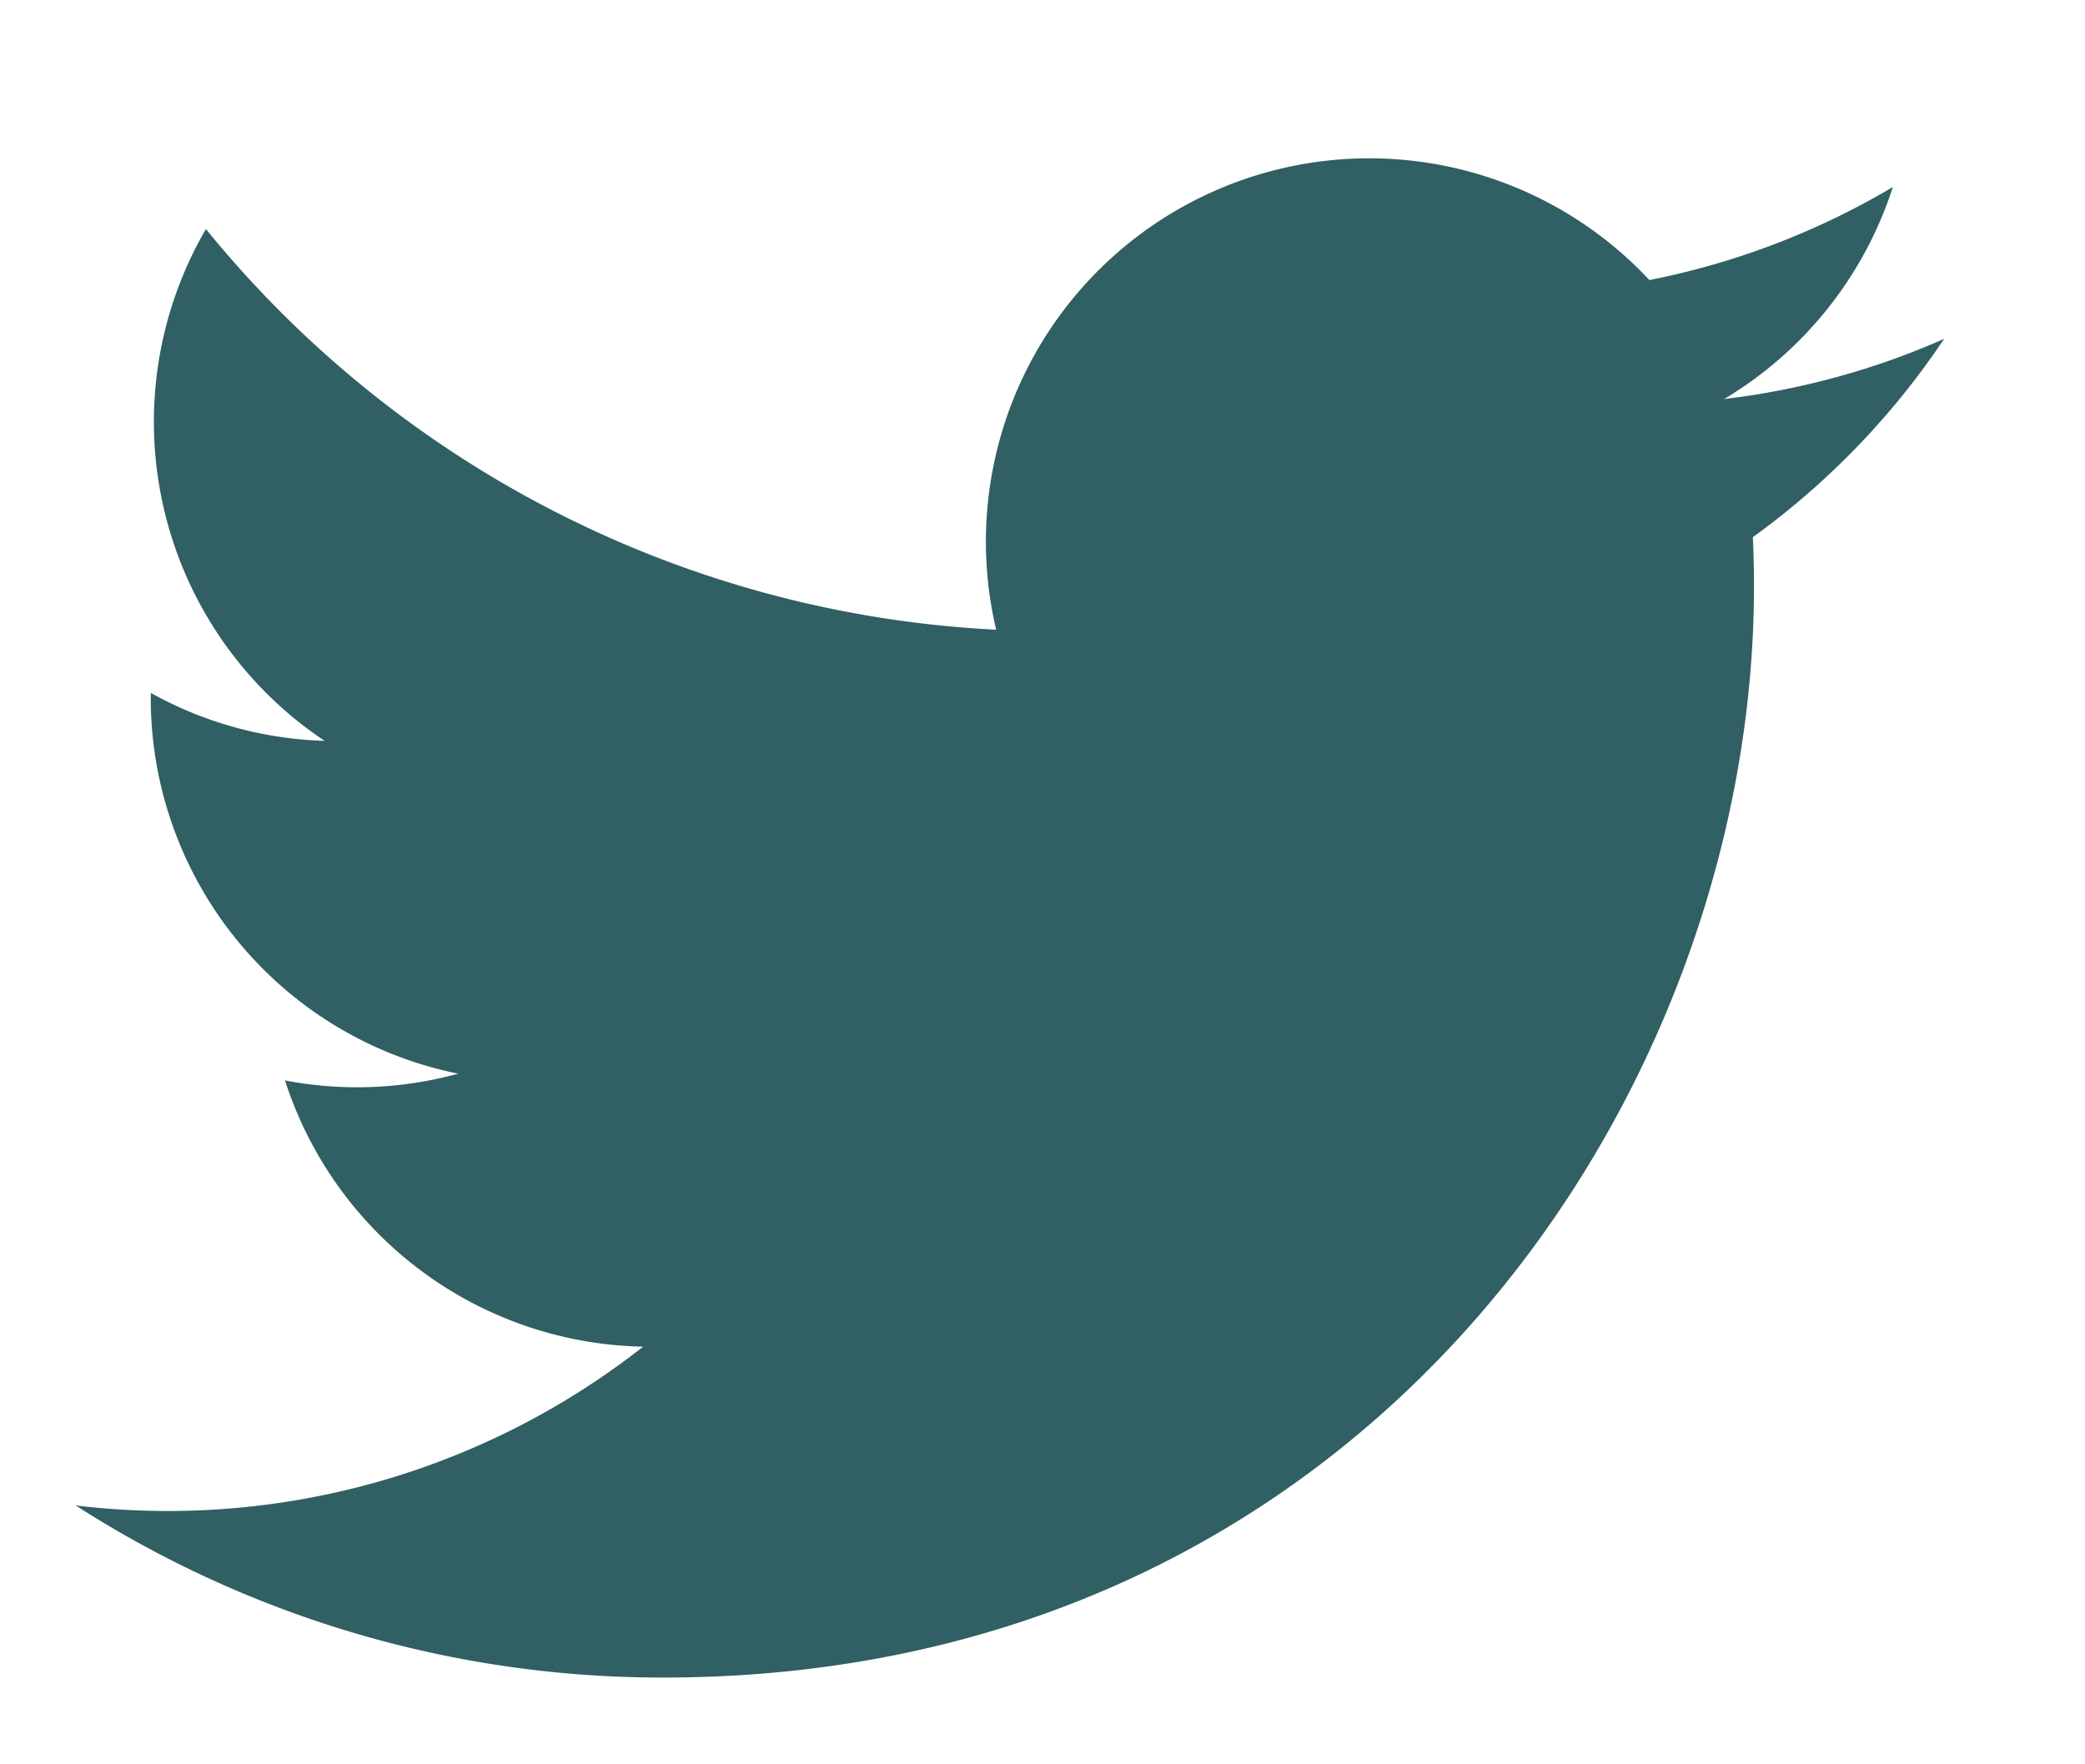 <svg width="13" height="11" fill="none" xmlns="http://www.w3.org/2000/svg"><path d="M12.123 2.112c-.428.19-.89.318-1.373.376a2.397 2.397 0 001.052-1.322 4.786 4.786 0 01-1.518.58 2.39 2.39 0 00-4.073 2.18 6.785 6.785 0 01-4.927-2.498 2.39 2.39 0 00.74 3.191A2.373 2.373 0 01.94 4.32v.03a2.39 2.39 0 001.917 2.344 2.382 2.382 0 01-1.08.042 2.393 2.393 0 002.233 1.66 4.796 4.796 0 01-3.538.99 6.76 6.76 0 003.663 1.073c4.397 0 6.801-3.642 6.801-6.8 0-.105-.002-.208-.007-.31a4.847 4.847 0 001.193-1.237z" fill="#305F64"/></svg>